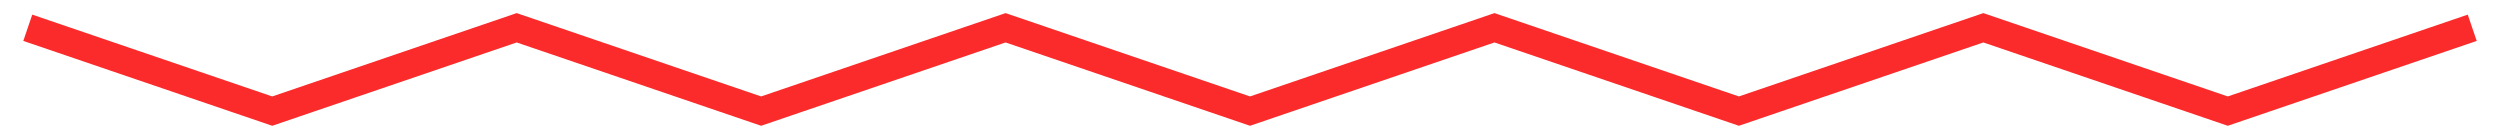 <svg width="90" height="5" viewBox="0 0 90 5" fill="none" xmlns="http://www.w3.org/2000/svg">
<path d="M1 1L9.8 4L18.6 1L27.4 4L36.2 1L45 4L53.8 1L62.6 4L71.4 1L80.2 4L89 1" stroke="#FB2B2B"/>
</svg>
